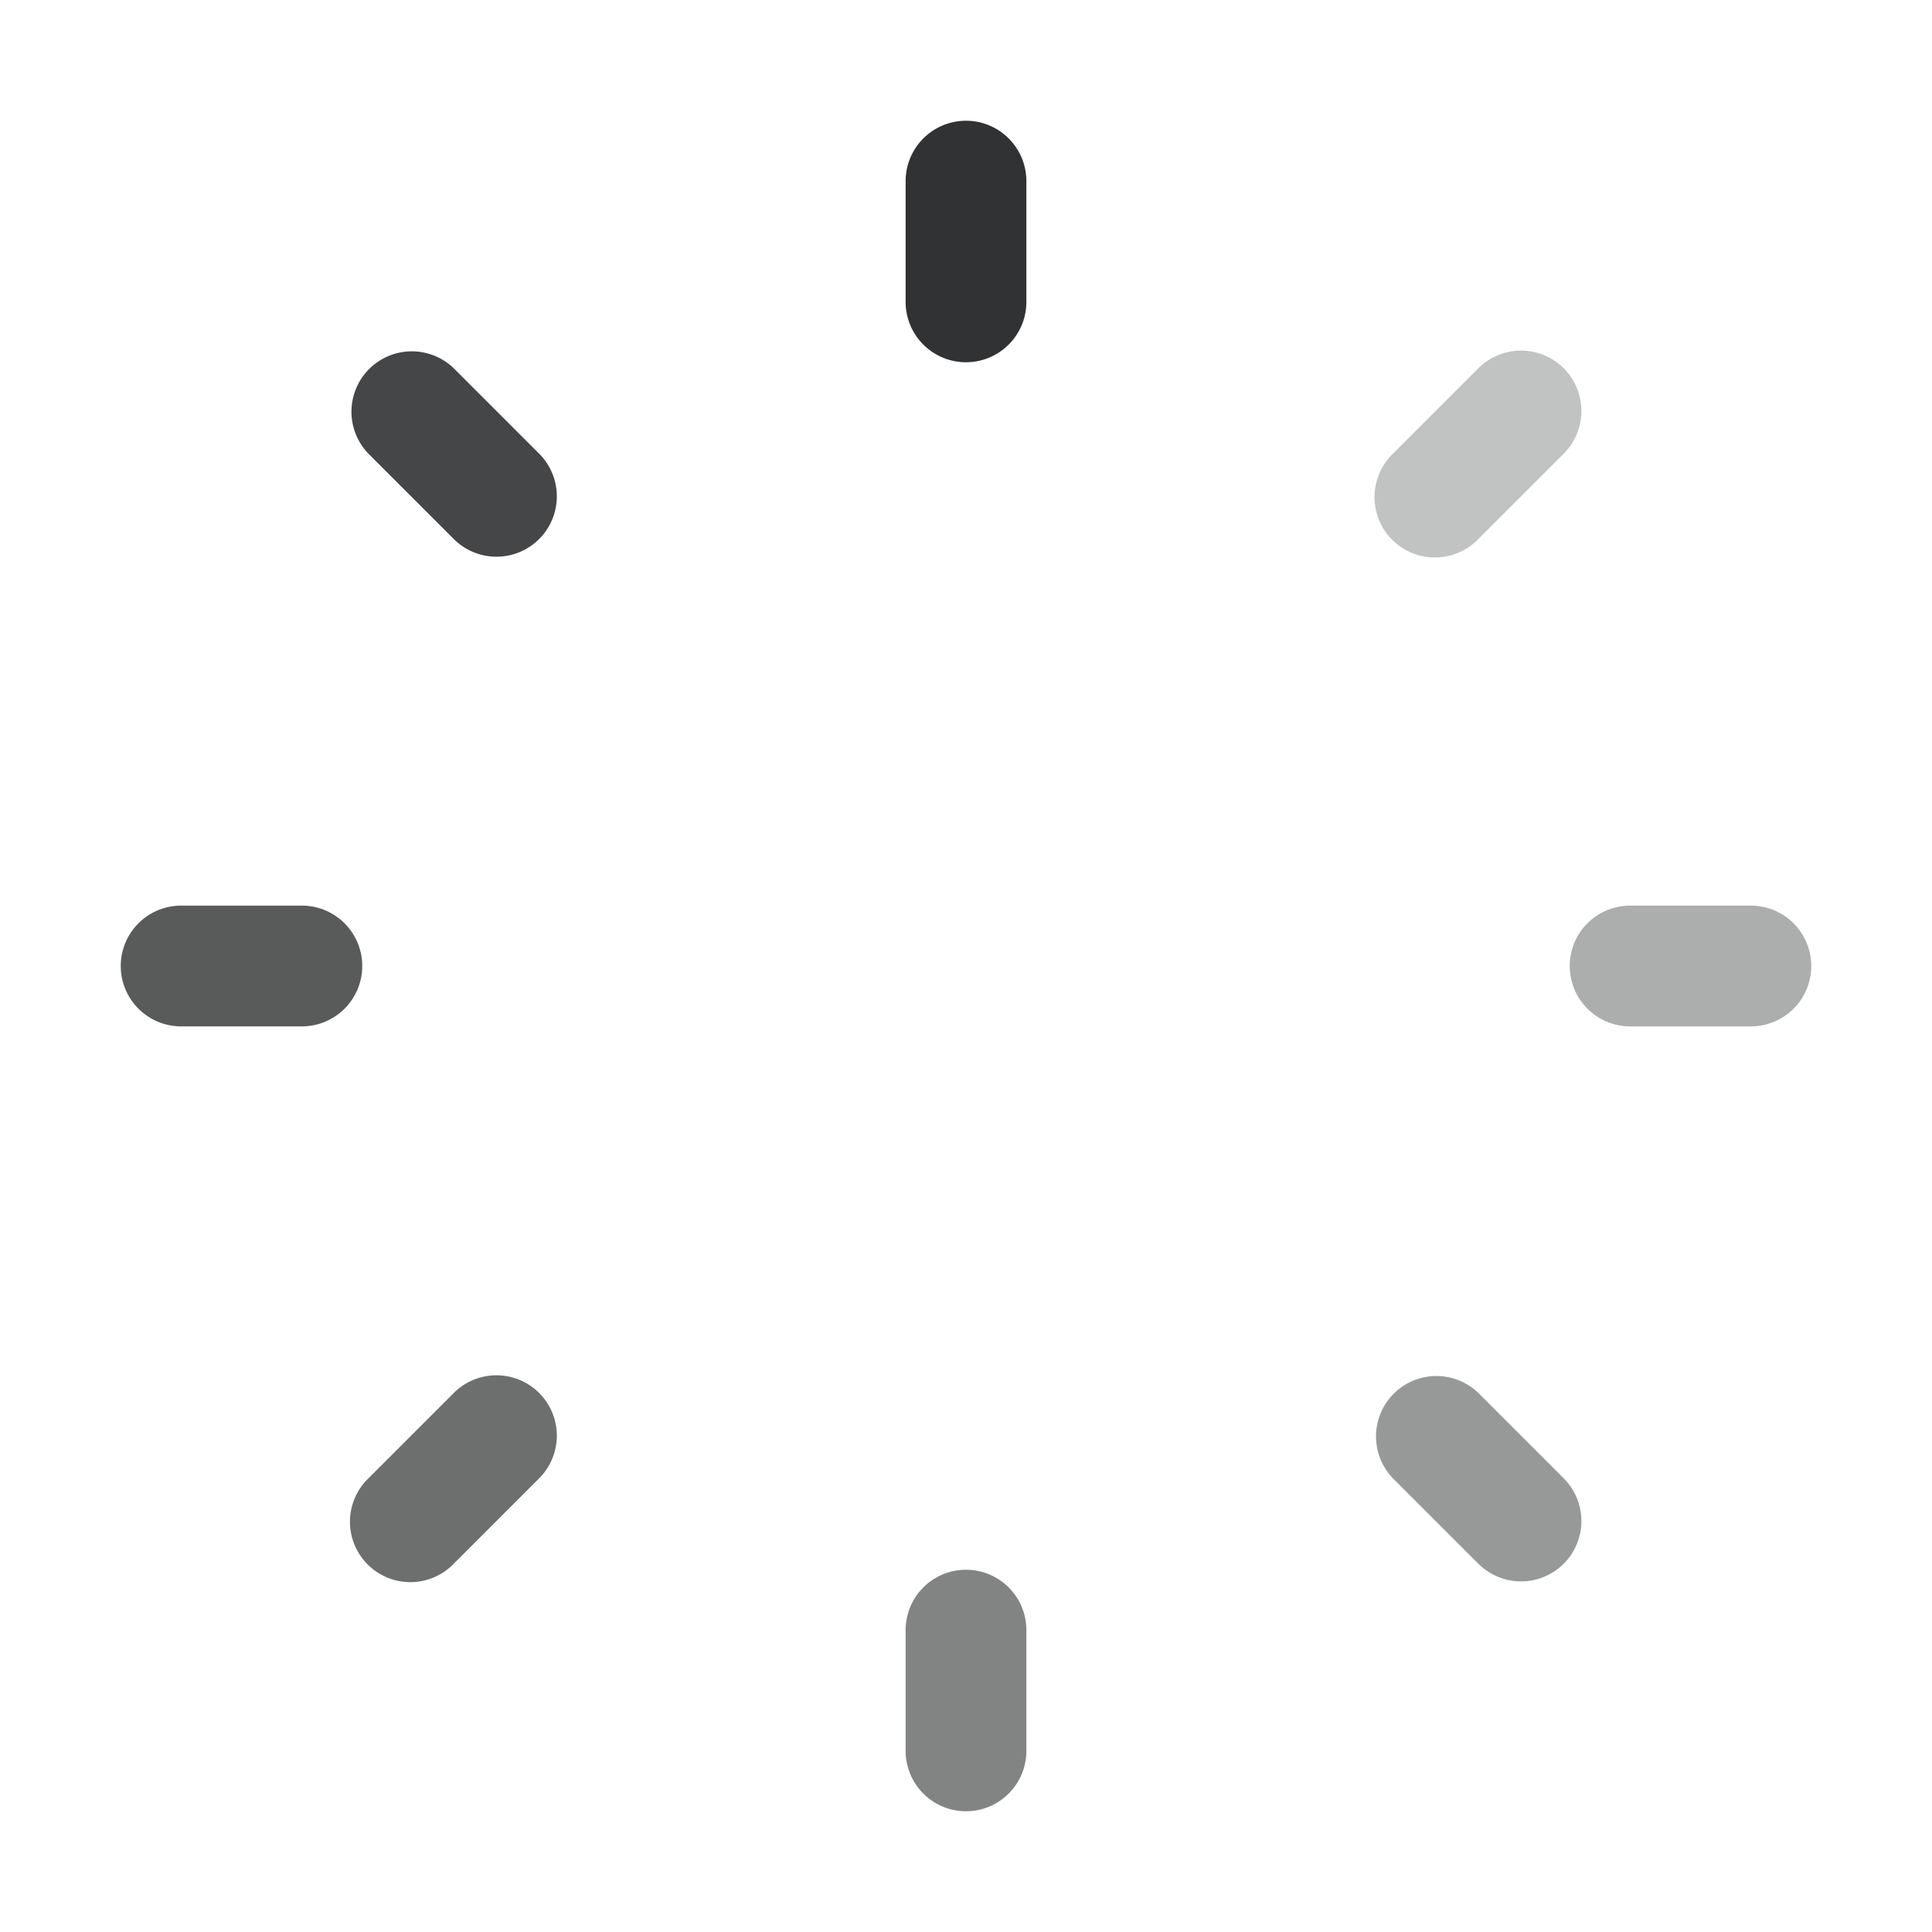 <?xml version="1.0" encoding="utf-8"?><svg width="160" height="160" viewBox="0 0 16 16" xmlns="http://www.w3.org/2000/svg" xmlns:xlink="http://www.w3.org/1999/xlink"><view id="icon-loader-throbber-thin-outline" viewBox="0 0 16 16"/><svg width="16" height="16" fill="none" viewBox="0 0 16 16" xmlns="http://www.w3.org/2000/svg"><path fill-rule="evenodd" clip-rule="evenodd" d="M8 1a.5.5 0 01.5.5v1a.5.5 0 01-1 0v-1A.5.5 0 018 1z" fill="#303233"/><path opacity=".6" fill-rule="evenodd" clip-rule="evenodd" d="M8 13a.5.5 0 01.5.5v1a.5.5 0 01-1 0v-1A.5.5 0 018 13z" fill="#303233"/><path opacity=".8" fill-rule="evenodd" clip-rule="evenodd" d="M1 8a.5.5 0 01.5-.5h1a.5.5 0 010 1h-1A.5.5 0 011 8z" fill="#303233"/><path opacity=".4" fill-rule="evenodd" clip-rule="evenodd" d="M15 8a.5.5 0 01-.5.5h-1a.5.5 0 010-1h1a.5.5 0 01.5.5z" fill="#303233"/><path opacity=".3" fill-rule="evenodd" clip-rule="evenodd" d="M12.95 3.05a.5.5 0 010 .707l-.707.707a.5.5 0 11-.707-.707l.707-.707a.5.5 0 01.707 0z" fill="#303233"/><path opacity=".7" fill-rule="evenodd" clip-rule="evenodd" d="M4.465 11.536a.5.5 0 010 .707l-.707.707a.5.5 0 11-.707-.707l.707-.707a.5.5 0 01.707 0z" fill="#303233"/><path opacity=".9" fill-rule="evenodd" clip-rule="evenodd" d="M4.465 4.464a.5.5 0 01-.707 0l-.707-.707a.5.5 0 01.707-.707l.707.707a.5.5 0 010 .707z" fill="#303233"/><path opacity=".5" fill-rule="evenodd" clip-rule="evenodd" d="M12.95 12.95a.5.5 0 01-.707 0l-.707-.707a.5.5 0 01.707-.707l.707.707a.5.5 0 010 .707z" fill="#303233"/></svg></svg>
